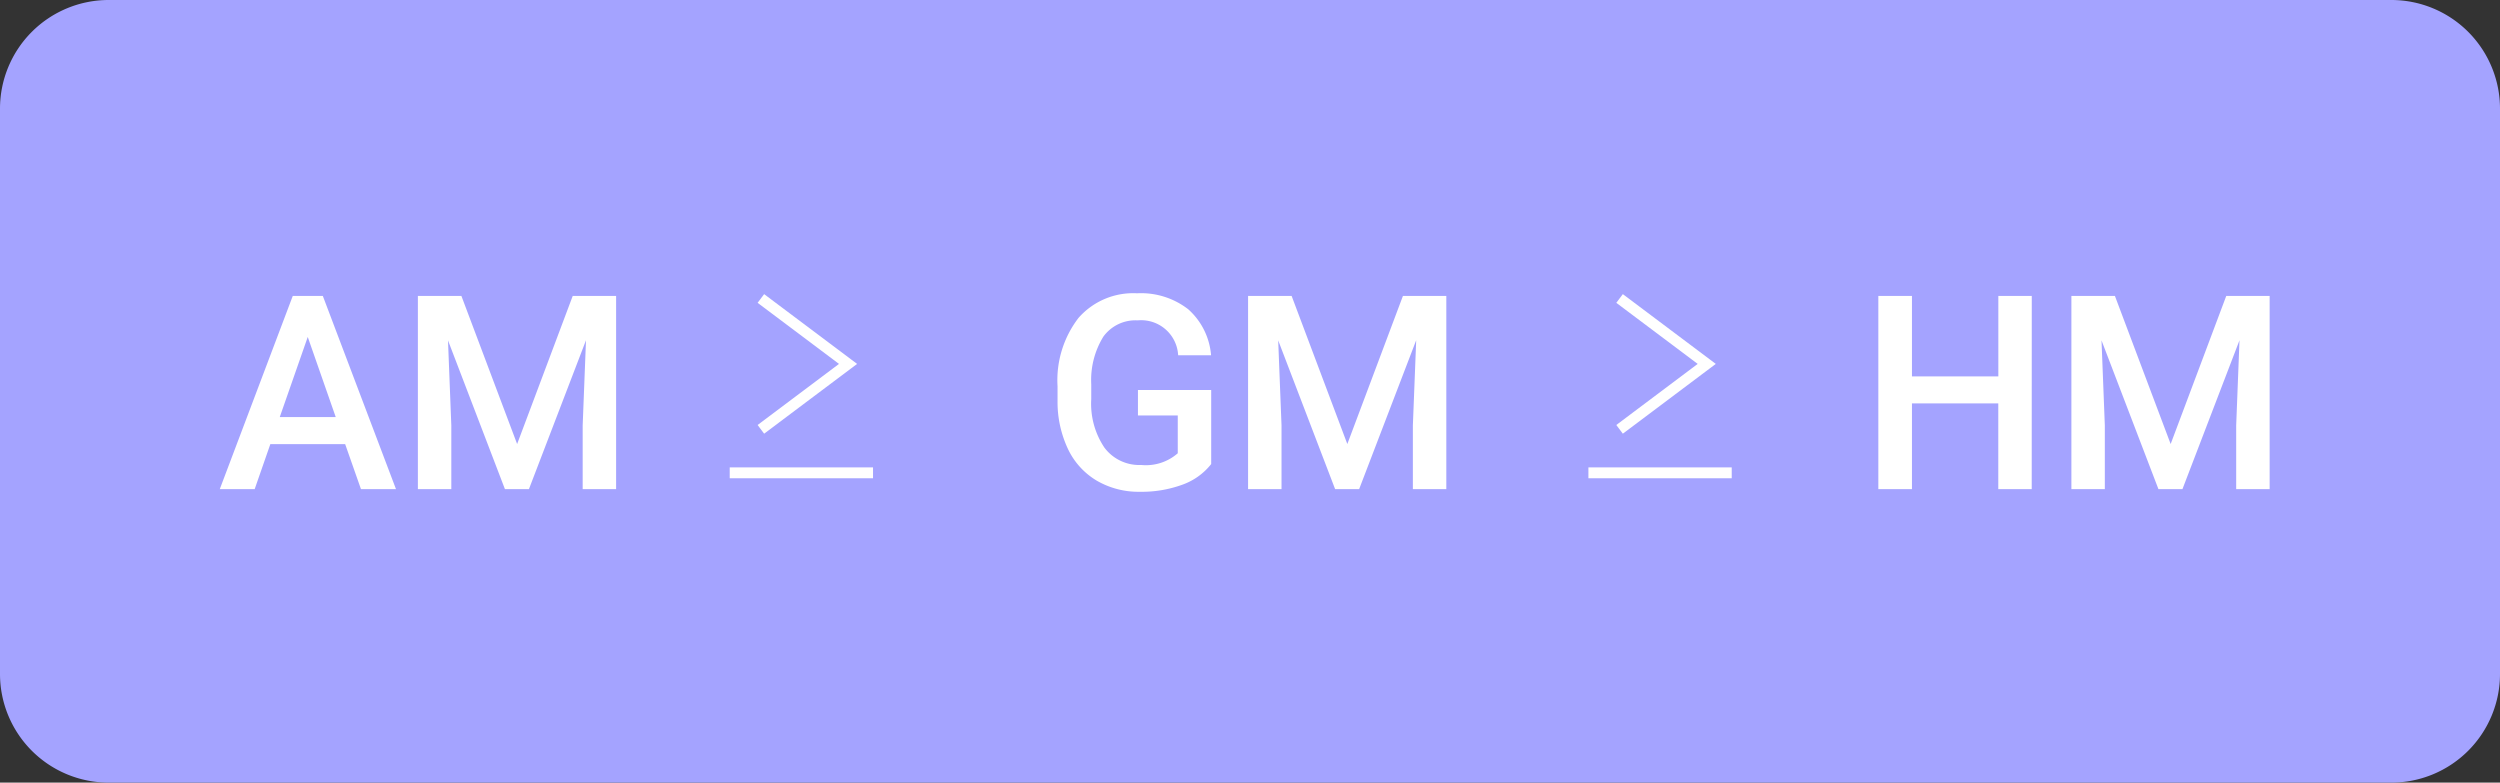 <svg xmlns="http://www.w3.org/2000/svg" width="230" height="72" viewBox="0 0 230 72">
  <rect x="0" y="0" width="230" height="72" fill="#333333" stroke="none"/>
  <g id="Grupo_166799" data-name="Grupo 166799" transform="translate(6828.444 11710.182)">
    <path id="Trazado_197308" data-name="Trazado 197308" d="M10,0H220a10,10,0,0,1,10,10V62a10,10,0,0,1-10,10H10A10,10,0,0,1,0,62V10A10,10,0,0,1,10,0Z" transform="translate(-6828.444 -11710.182)" fill="#a4a3ff"/>
    <path id="Trazado_197311" data-name="Trazado 197311" d="M11.755-4.138H4.871L3.43,0H.22L6.934-17.773H9.7L16.431,0H13.208ZM5.737-6.628h5.151L8.313-14ZM22.449-17.773,27.576-4.15,32.69-17.773h3.992V0H33.606V-5.859l.305-7.837L28.662,0H26.453L21.216-13.684l.305,7.825V0H18.445V-17.773Z" transform="translate(-6808.444 -11665.182)" fill="#fff"/>
    <path id="Trazado_178610" data-name="Trazado 178610" d="M-7943-8803.37l8.02,6.02-8.02,6.02" transform="translate(1184.556 -2879.352)" fill="none" stroke="#fff" stroke-width="1"/>
    <path id="Trazado_178611" data-name="Trazado 178611" d="M-7961.866-8787.5h13.184" transform="translate(1200.556 -2879.182)" fill="none" stroke="#fff" stroke-width="1"/>
    <path id="Trazado_197310" data-name="Trazado 197310" d="M15.43-2.307A5.905,5.905,0,0,1,12.756-.4,10.907,10.907,0,0,1,8.875.244,7.649,7.649,0,0,1,4.919-.769a6.749,6.749,0,0,1-2.655-2.9,10.143,10.143,0,0,1-.97-4.4V-9.46a9.407,9.407,0,0,1,1.929-6.293,6.689,6.689,0,0,1,5.383-2.264,7.077,7.077,0,0,1,4.712,1.471,6.338,6.338,0,0,1,2.1,4.23H12.39a3.406,3.406,0,0,0-3.723-3.21,3.649,3.649,0,0,0-3.156,1.494A7.611,7.611,0,0,0,4.395-9.649v1.366a7.228,7.228,0,0,0,1.215,4.47A4.006,4.006,0,0,0,8.984-2.222,4.449,4.449,0,0,0,12.354-3.3V-6.775H8.691V-9.119H15.43Zm7.4-15.466L27.954-4.15l5.115-13.623h3.992V0H33.984V-5.859L34.29-13.7,29.041,0H26.831L21.594-13.684,21.9-5.859V0H18.823V-17.773Z" transform="translate(-6732.444 -11665.182)" fill="#fff"/>
    <path id="Trazado_178612" data-name="Trazado 178612" d="M-7943-8803.37l8.02,6.02-8.02,6.02" transform="translate(1263.556 -2879.352)" fill="none" stroke="#fff" stroke-width="1"/>
    <path id="Trazado_178613" data-name="Trazado 178613" d="M-7961.866-8787.5h13.184" transform="translate(1279.556 -2879.182)" fill="none" stroke="#fff" stroke-width="1"/>
    <path id="Trazado_197309" data-name="Trazado 197309" d="M15.918,0H12.842V-7.886H4.9V0H1.807V-17.773H4.9v7.4h7.947v-7.4h3.076Zm7.654-17.773L28.7-4.15l5.115-13.623h3.992V0H34.729V-5.859l.305-7.837L29.785,0H27.576L22.339-13.684l.305,7.825V0H19.568V-17.773Z" transform="translate(-6657.444 -11665.182)" fill="#fff"/>
  </g>
</svg>
